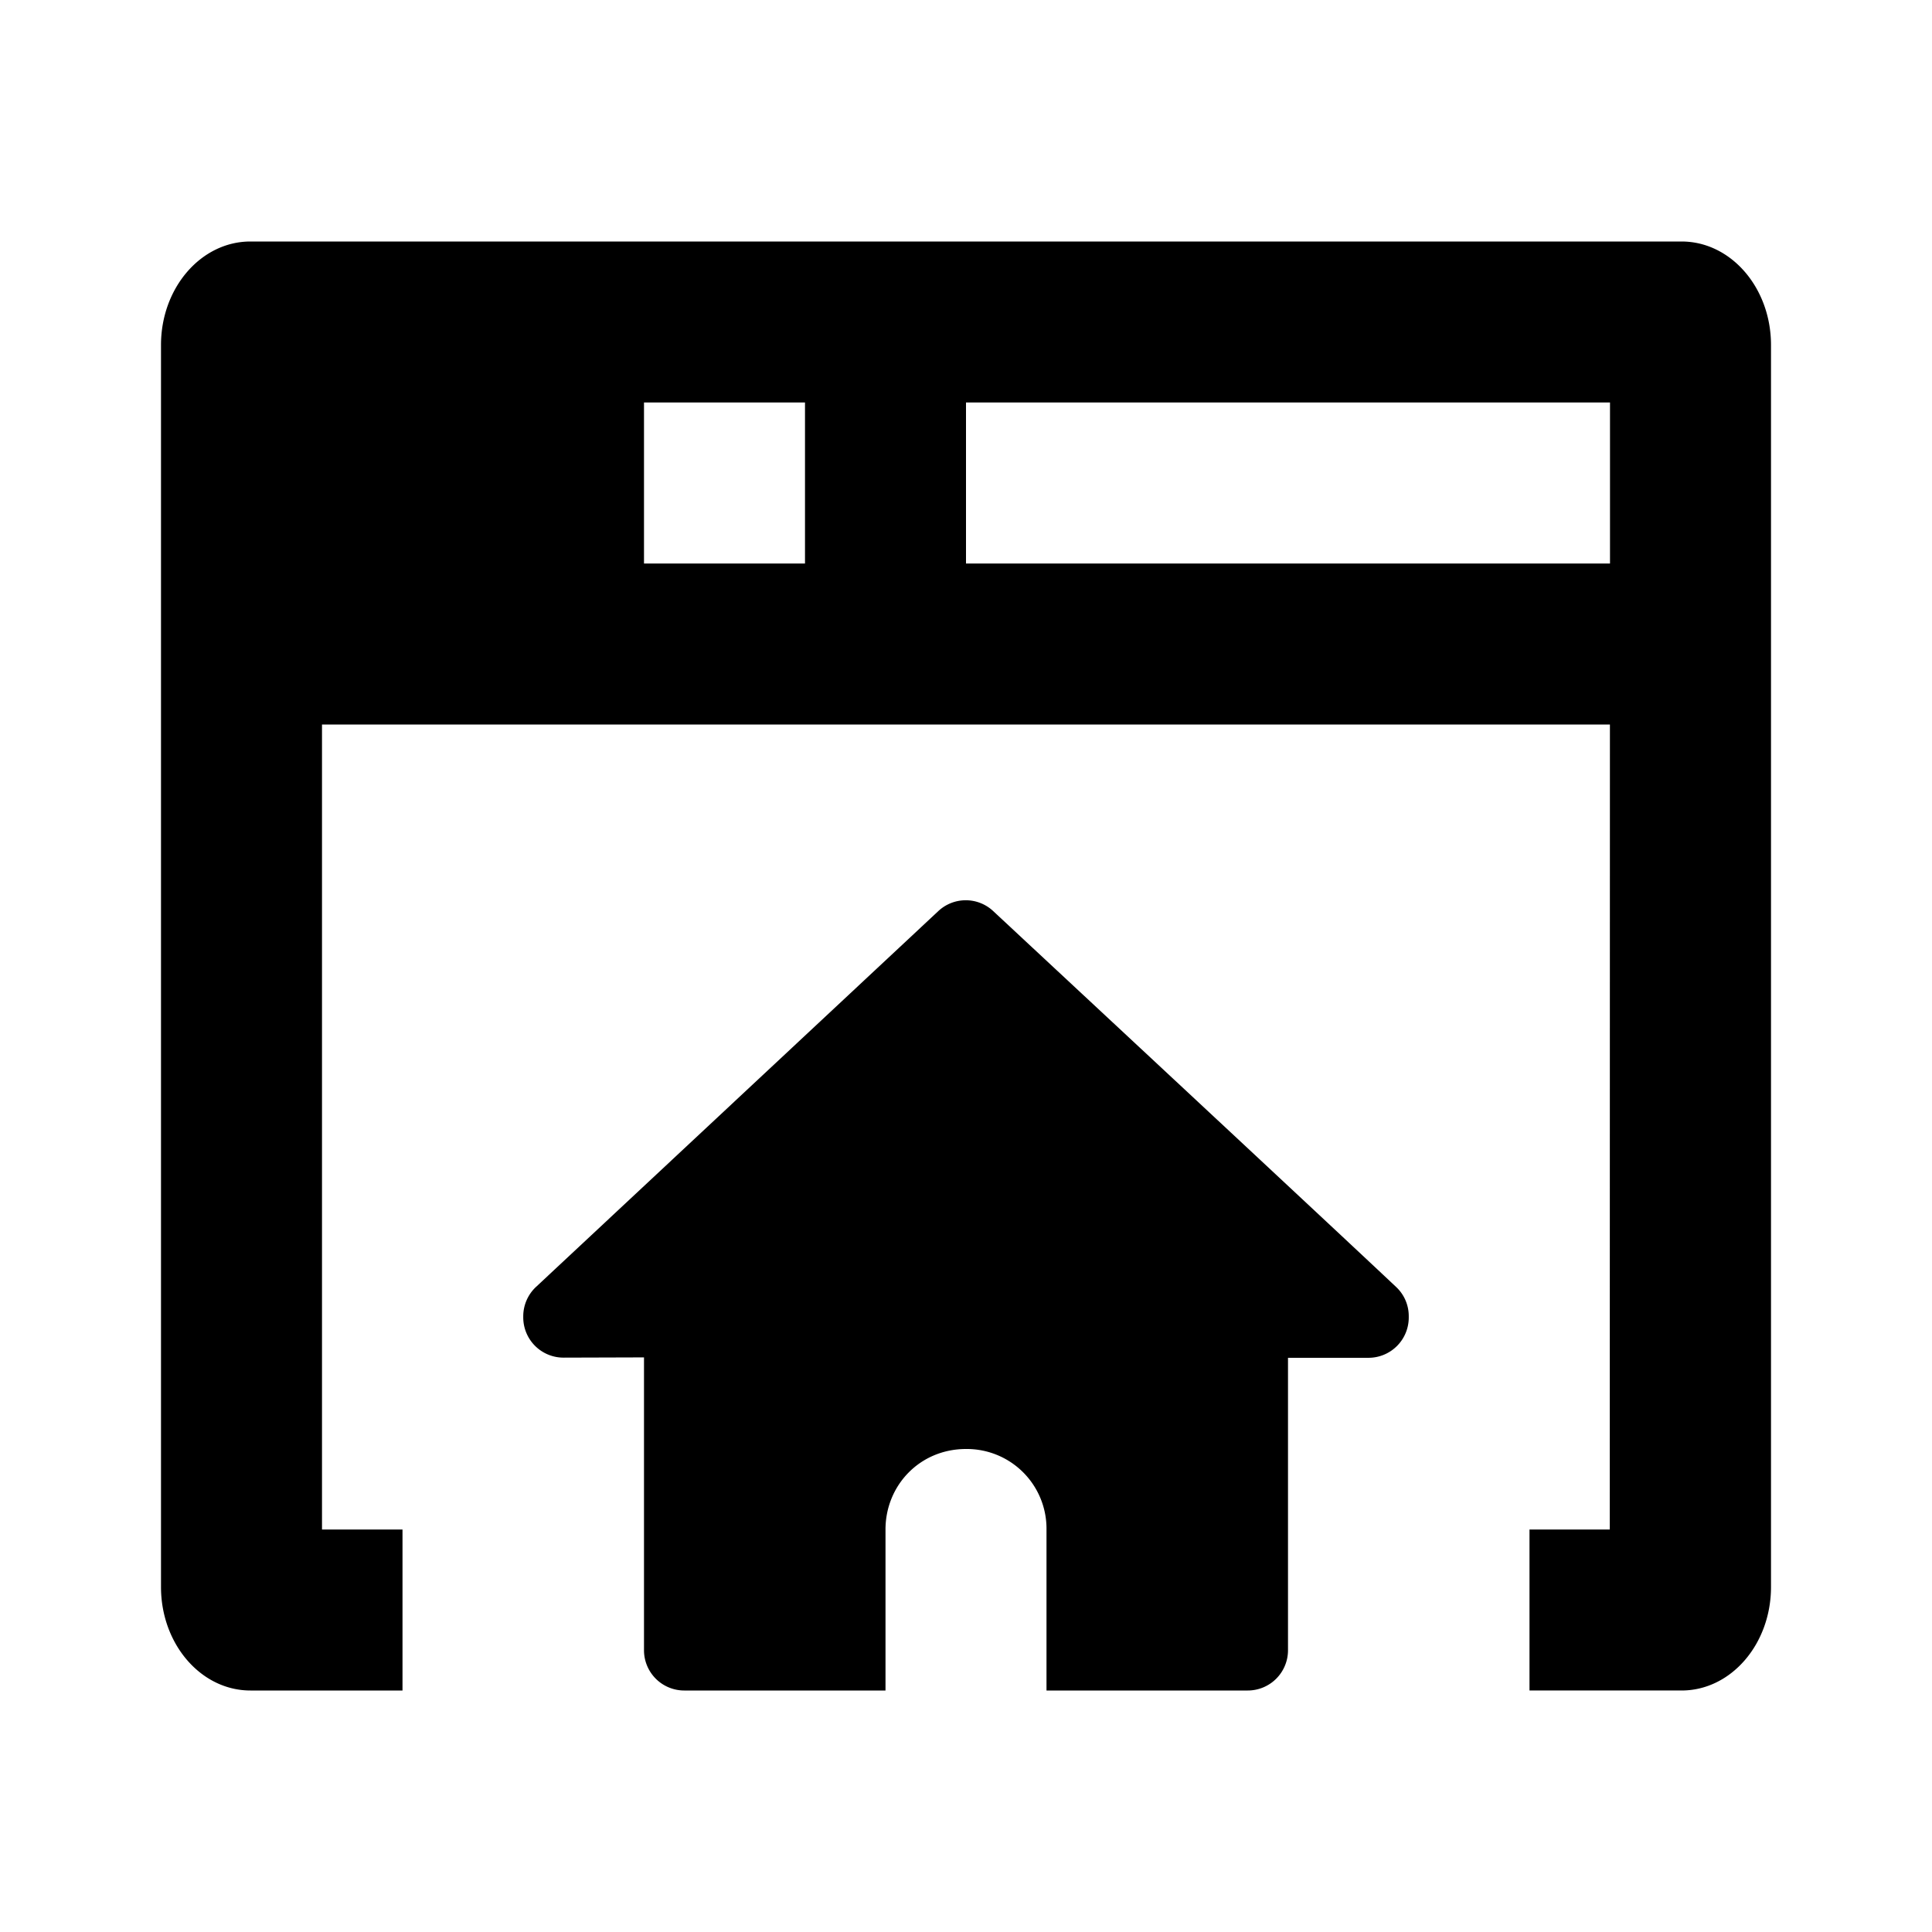 <svg aria-label="home content tools icon" viewBox="0 0 24 24"><path d="M20.889 3C21.503 3 22 3.576 22 4.286v15.428c0 .71-.497 1.286-1.111 1.286H19v-2h.997l.002-10H4v10h1v2H3.111C2.497 21 2 20.424 2 19.714V4.286C2 3.576 2.497 3 3.111 3H20.89zM6 7H4V5h2v2zm2-2v2h2V5H8zm4 2h8V5h-8v2zm-4 9.862V20.5a.5.5 0 00.5.5H11v-2c0-.547.426-1 1-1a.99.99 0 011 1v2h2.5a.5.5 0 00.5-.5v-3.633h1a.5.5 0 00.5-.5v-.019a.495.495 0 00-.156-.36c-.845-.796-3.967-3.702-5.007-4.671a.499.499 0 00-.681.001l-4.997 4.668a.5.5 0 00-.159.365v.014a.5.5 0 00.502.5L8 16.862z"/></svg>